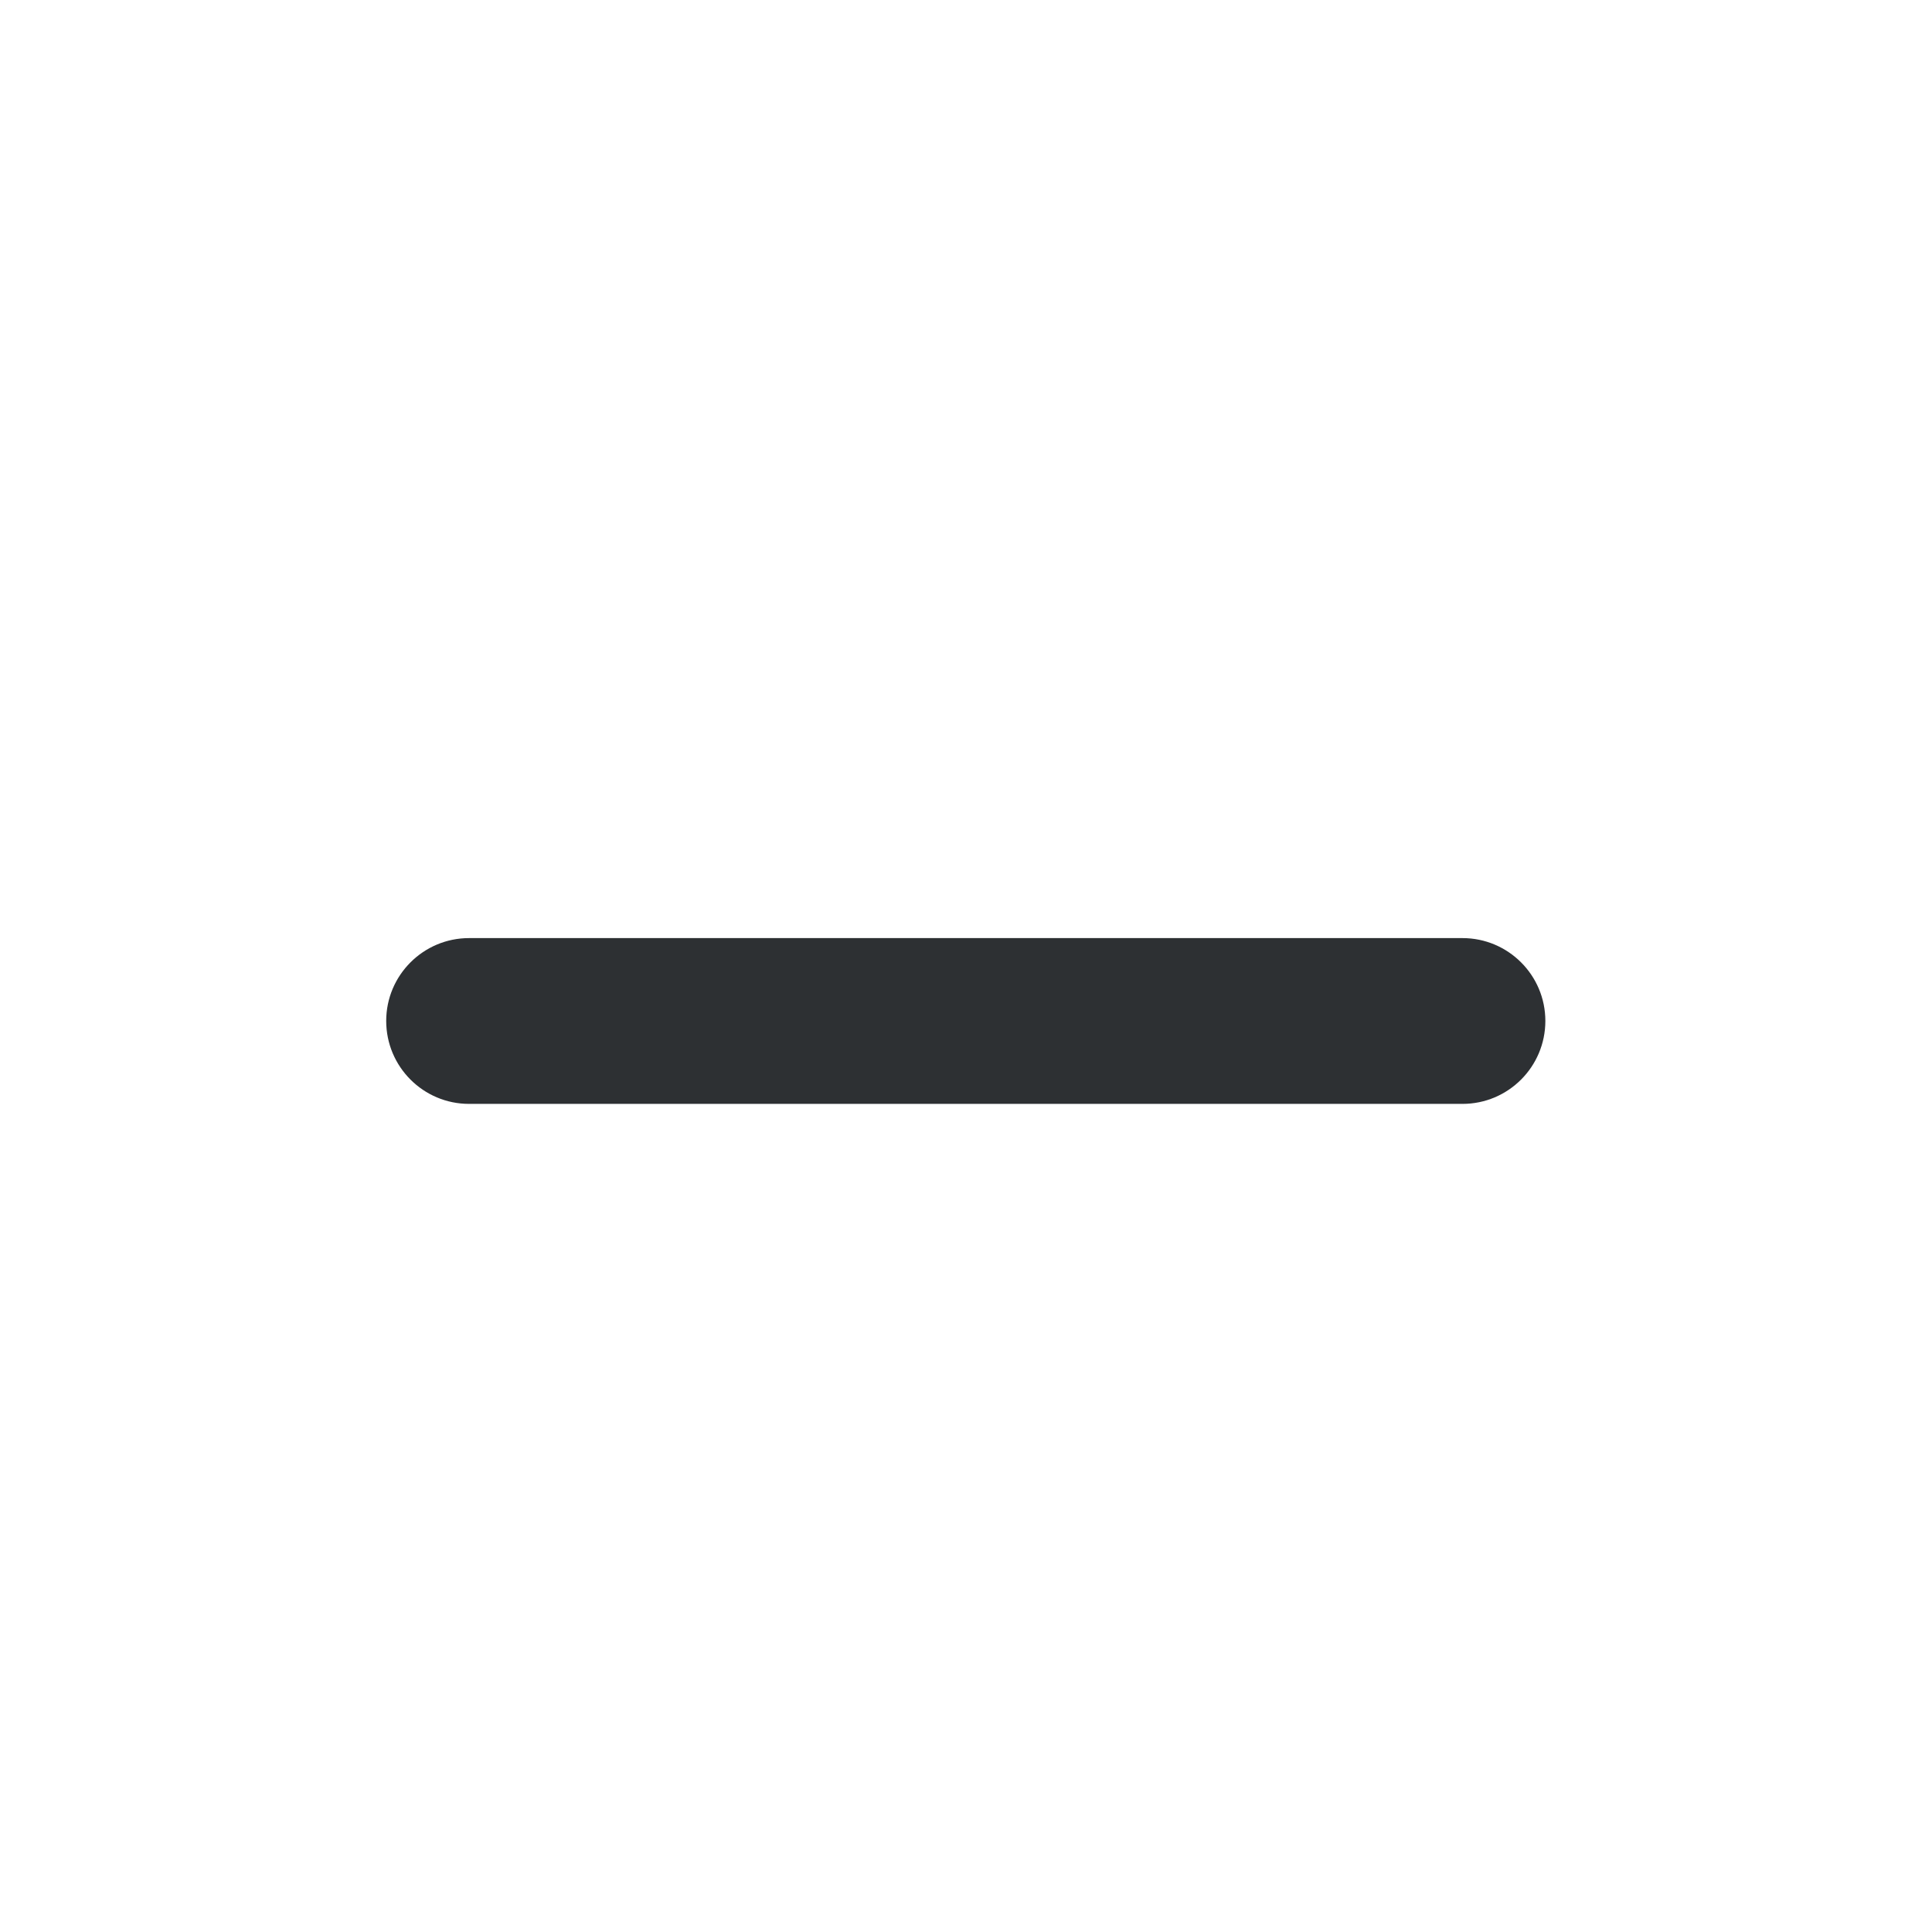 <?xml version='1.0' encoding='UTF-8' standalone='no'?>
<svg baseProfile="tiny" height="5.292mm" version="1.2" viewBox="0 0 35 35" width="5.292mm" xmlns="http://www.w3.org/2000/svg" xmlns:xlink="http://www.w3.org/1999/xlink">
    <style id="current-color-scheme" type="text/css">.ColorScheme-Text {color:#232629;}</style>
    <title>Qt SVG Document</title>
    <desc>Auto-generated by Helium window decoration</desc>
    <defs/>
    <g fill="none" fill-rule="evenodd" stroke="black" stroke-linecap="square" stroke-linejoin="bevel" stroke-width="1">
        <g class="ColorScheme-Text" fill="currentColor" fill-opacity="0.95" font-family="Adwaita Sans" font-size="23.333" font-style="normal" font-weight="400" stroke="none" transform="matrix(1.944,0,0,1.944,0,0)">
            <path d="M4.371,8.742 L13.629,8.742 C14.055,8.742 14.401,9.088 14.401,9.514 C14.401,9.941 14.055,10.287 13.629,10.287 L4.371,10.287 C3.945,10.287 3.599,9.941 3.599,9.514 C3.599,9.088 3.945,8.742 4.371,8.742 " fill-rule="nonzero" vector-effect="none"/>
        </g>
    </g>
</svg>
